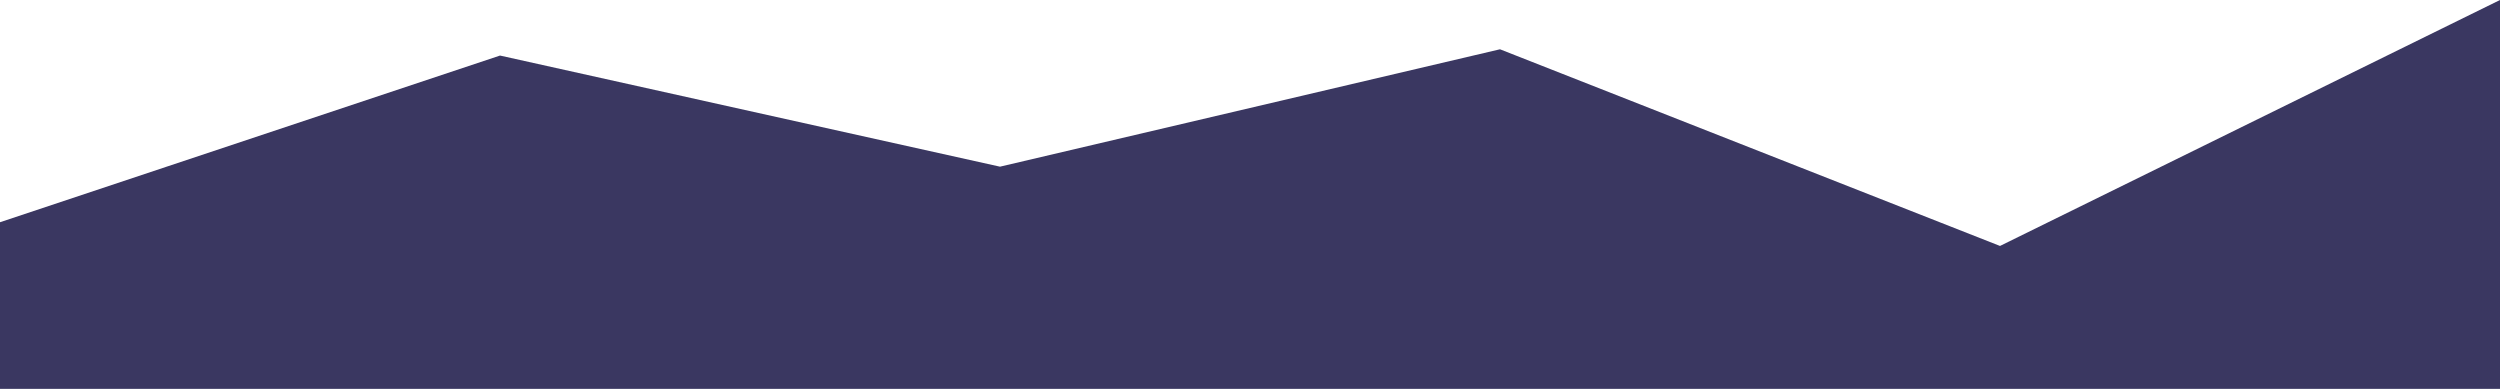 <?xml version="1.0" encoding="UTF-8" standalone="no"?>
<svg
   xmlns:dc="http://purl.org/dc/elements/1.1/"
   xmlns:cc="http://creativecommons.org/ns#"
   xmlns:rdf="http://www.w3.org/1999/02/22-rdf-syntax-ns#"
   xmlns:svg="http://www.w3.org/2000/svg"
   xmlns="http://www.w3.org/2000/svg"
   xmlns:sodipodi="http://sodipodi.sourceforge.net/DTD/sodipodi-0.dtd"
   xmlns:inkscape="http://www.inkscape.org/namespaces/inkscape"
   viewBox="0 0 1440 224"
   version="1.1"
   id="svg1373"
   sodipodi:docname="wave(2).svg"
   inkscape:version="0.92.4 5da689c313, 2019-01-14"
   width="1440"
   height="224">
  <defs
     id="defs1377" />
  <sodipodi:namedview
     pagecolor="#ffffff"
     bordercolor="#666666"
     borderopacity="1"
     objecttolerance="10"
     gridtolerance="10"
     guidetolerance="10"
     inkscape:pageopacity="0"
     inkscape:pageshadow="2"
     inkscape:window-width="2160"
     inkscape:window-height="1412"
     id="namedview1375"
     showgrid="false"
     inkscape:zoom="1.0944444"
     inkscape:cx="732.42838"
     inkscape:cy="432.23455"
     inkscape:window-x="0"
     inkscape:window-y="28"
     inkscape:window-maximized="1"
     inkscape:current-layer="svg1373" />
  <path
     d="M 0,128 288,32 576,96 864,28.386 1152,141.665 1440,0 V 224 H 1152 864 576 288 0 Z"
     id="path1371"
     inkscape:connector-curvature="0"
     style="fill:#3a3761;fill-opacity:1"
     sodipodi:nodetypes="ccccccccccccc" />
</svg>
